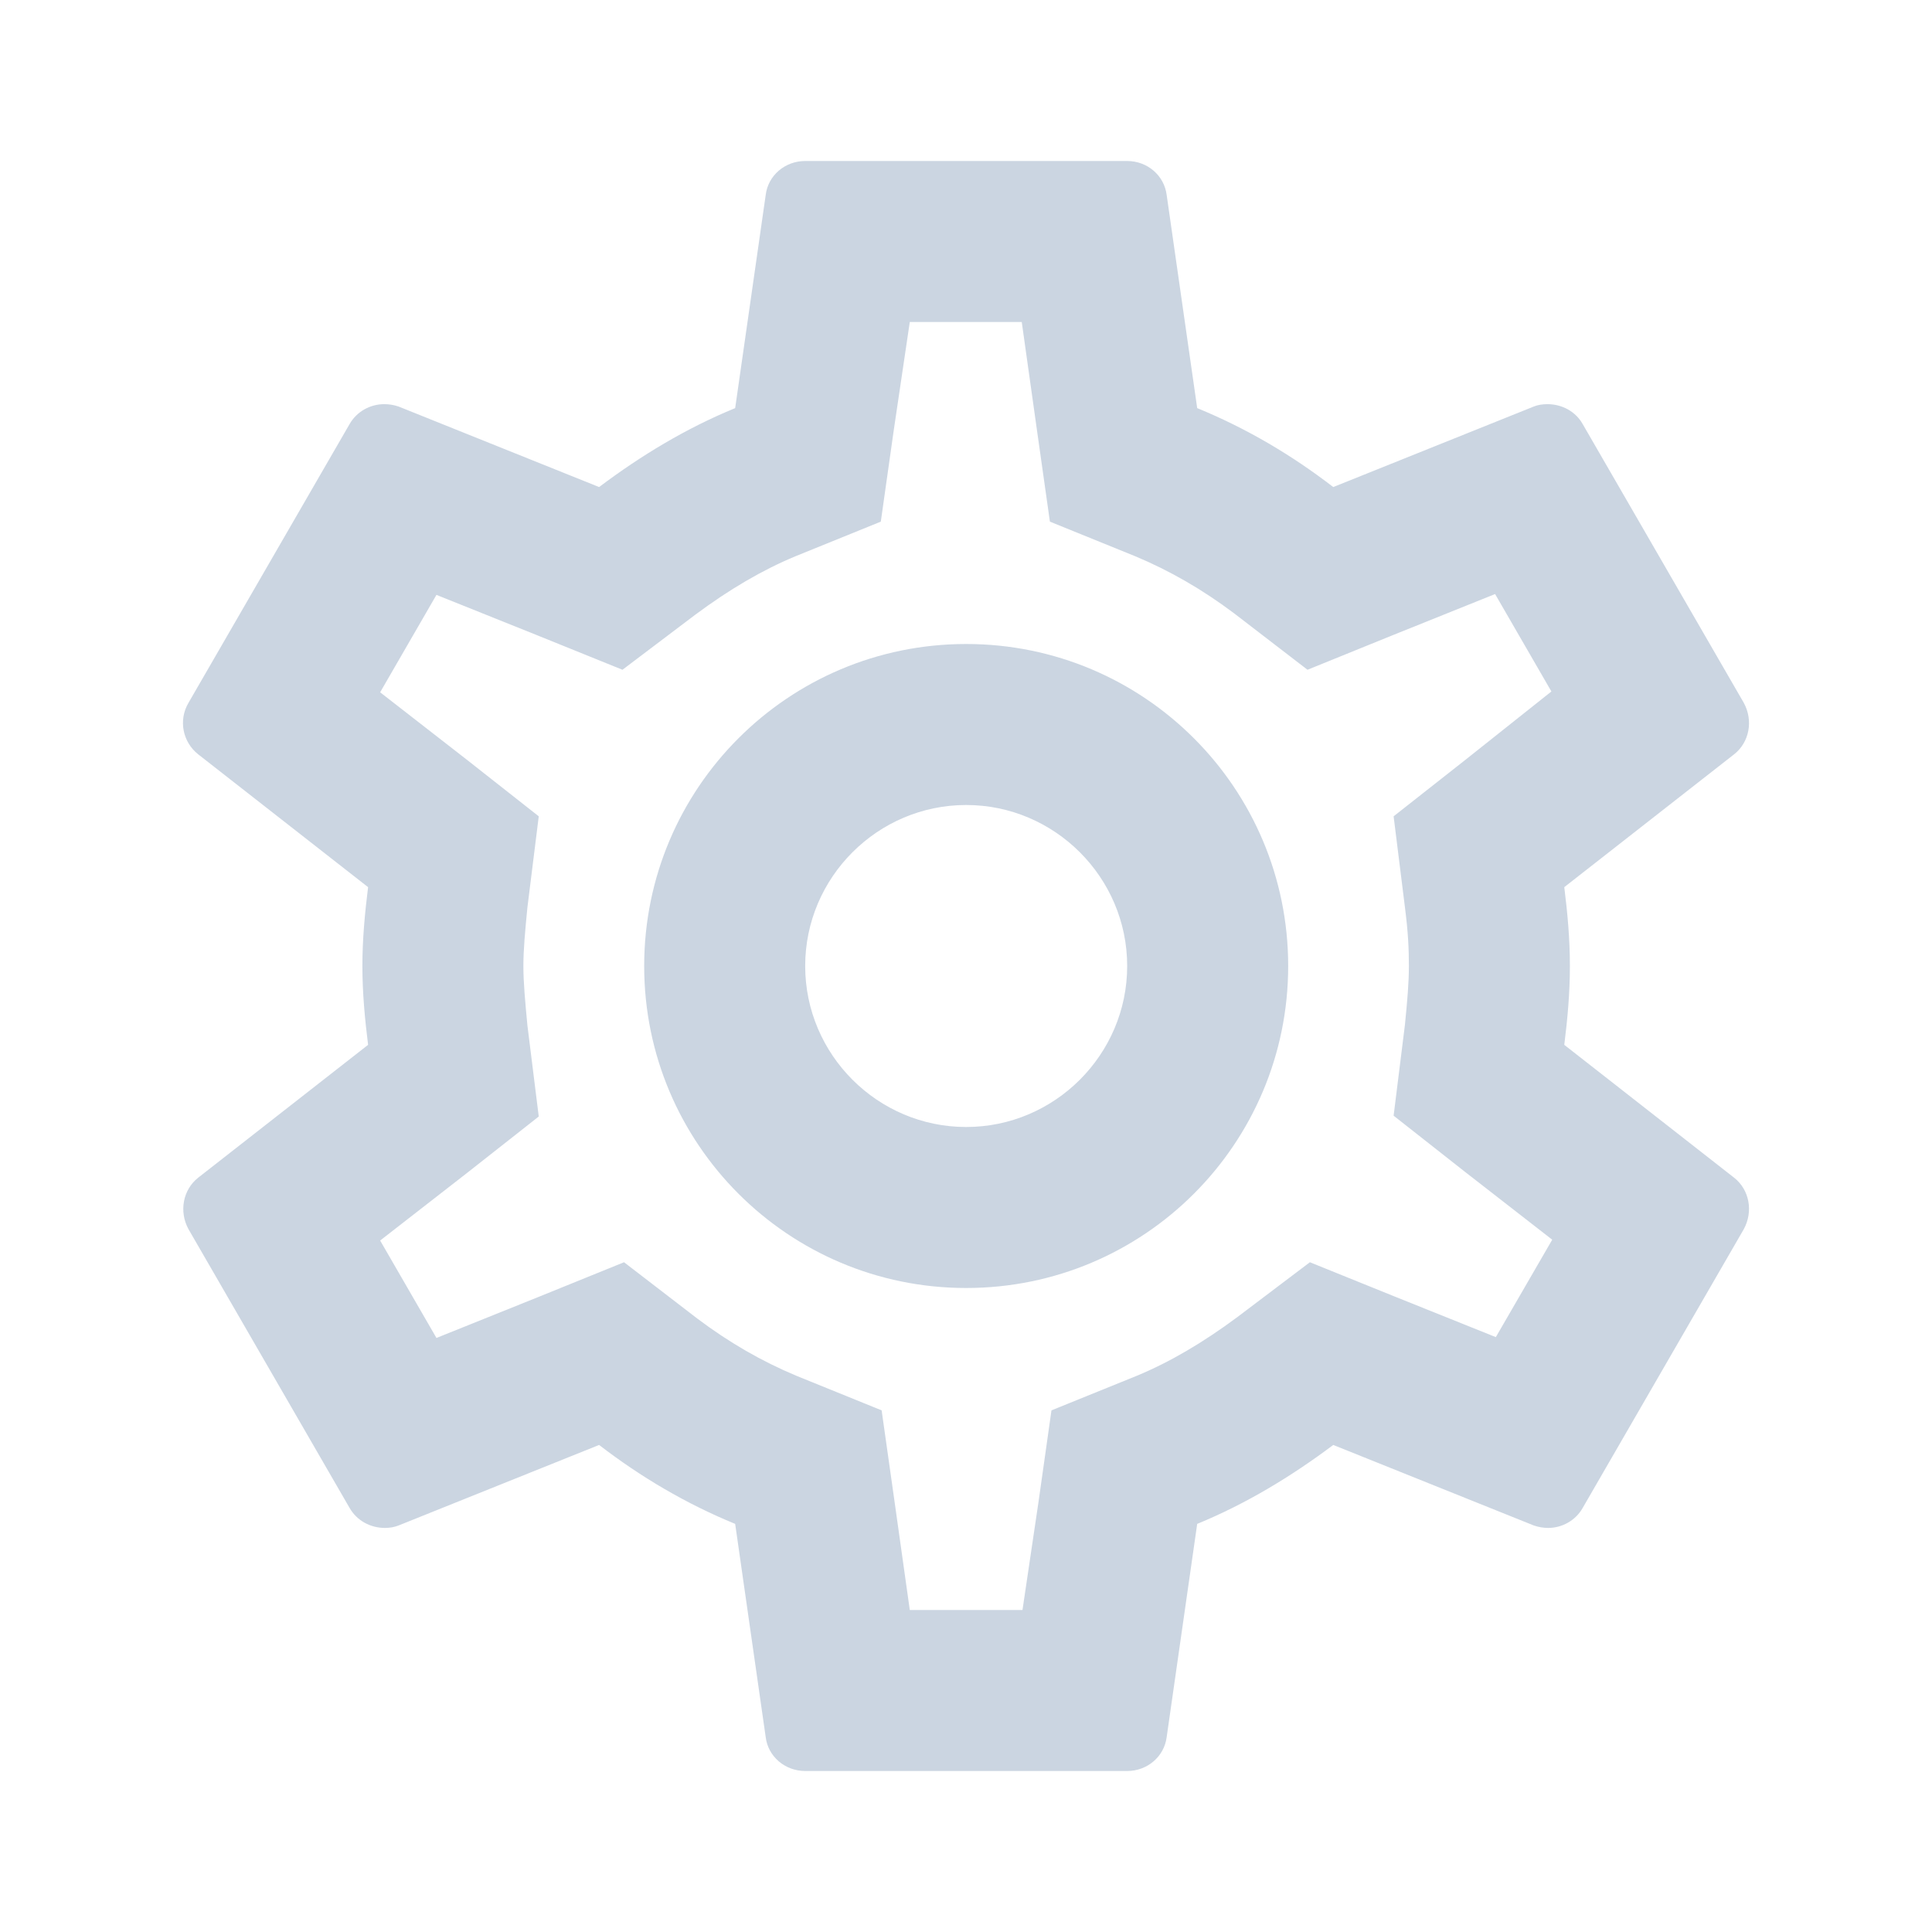 <svg width="21" height="21" viewBox="0 0 21 21" fill="none" xmlns="http://www.w3.org/2000/svg">
<path fill-rule="evenodd" clip-rule="evenodd" d="M17.064 10.5C17.064 10.797 17.038 11.078 17.003 11.357L18.849 12.801C19.016 12.932 19.059 13.169 18.954 13.361L17.204 16.389C17.126 16.529 16.977 16.608 16.828 16.608C16.776 16.608 16.723 16.599 16.671 16.581L14.492 15.706C14.037 16.047 13.547 16.345 13.013 16.564L12.681 18.883C12.654 19.093 12.471 19.25 12.252 19.25H8.752C8.533 19.25 8.349 19.093 8.323 18.883L7.991 16.564C7.457 16.345 6.967 16.056 6.512 15.706L4.333 16.581C4.289 16.599 4.237 16.608 4.184 16.608C4.027 16.608 3.878 16.529 3.799 16.389L2.049 13.361C1.944 13.169 1.988 12.932 2.154 12.801L4.001 11.357C3.966 11.078 3.939 10.789 3.939 10.5C3.939 10.211 3.966 9.922 4.001 9.643L2.154 8.199C1.988 8.068 1.936 7.831 2.049 7.639L3.799 4.611C3.878 4.471 4.027 4.393 4.176 4.393C4.228 4.393 4.281 4.401 4.333 4.419L6.512 5.294C6.967 4.952 7.457 4.655 7.991 4.436L8.323 2.118C8.349 1.907 8.533 1.75 8.752 1.75L12.252 1.75C12.471 1.75 12.654 1.907 12.681 2.118L13.013 4.436C13.547 4.655 14.037 4.944 14.492 5.294L16.671 4.419C16.714 4.401 16.767 4.393 16.819 4.393C16.977 4.393 17.126 4.471 17.204 4.611L18.954 7.639C19.059 7.831 19.016 8.068 18.849 8.199L17.003 9.643C17.038 9.922 17.064 10.203 17.064 10.5ZM15.314 10.5C15.314 10.316 15.306 10.133 15.271 9.861L15.148 8.873L15.927 8.26L16.863 7.516L16.251 6.457L15.139 6.904L14.212 7.28L13.416 6.668C13.066 6.405 12.716 6.204 12.339 6.046L11.412 5.67L11.272 4.681L11.106 3.5H9.889L9.714 4.681L9.574 5.67L8.647 6.046C8.288 6.195 7.929 6.405 7.553 6.685L6.766 7.28L5.856 6.912L4.744 6.466L4.132 7.525L5.077 8.26L5.856 8.873L5.733 9.861C5.707 10.124 5.689 10.325 5.689 10.5C5.689 10.675 5.707 10.876 5.733 11.148L5.856 12.136L5.077 12.749L4.132 13.484L4.744 14.543L5.856 14.096L6.783 13.72L7.579 14.332C7.929 14.595 8.279 14.796 8.656 14.954L9.583 15.33L9.723 16.319L9.889 17.5H11.114L11.289 16.319L11.429 15.33L12.357 14.954C12.716 14.805 13.074 14.595 13.451 14.315L14.238 13.72L15.148 14.088L16.259 14.534L16.872 13.475L15.927 12.74L15.148 12.127L15.271 11.139C15.297 10.876 15.314 10.684 15.314 10.5ZM10.502 7C8.568 7 7.002 8.566 7.002 10.5C7.002 12.434 8.568 14 10.502 14C12.436 14 14.002 12.434 14.002 10.5C14.002 8.566 12.436 7 10.502 7ZM8.752 10.5C8.752 11.463 9.539 12.25 10.502 12.25C11.464 12.25 12.252 11.463 12.252 10.5C12.252 9.537 11.464 8.75 10.502 8.75C9.539 8.75 8.752 9.537 8.752 10.5Z" fill="#CBD5E1"/>
</svg>